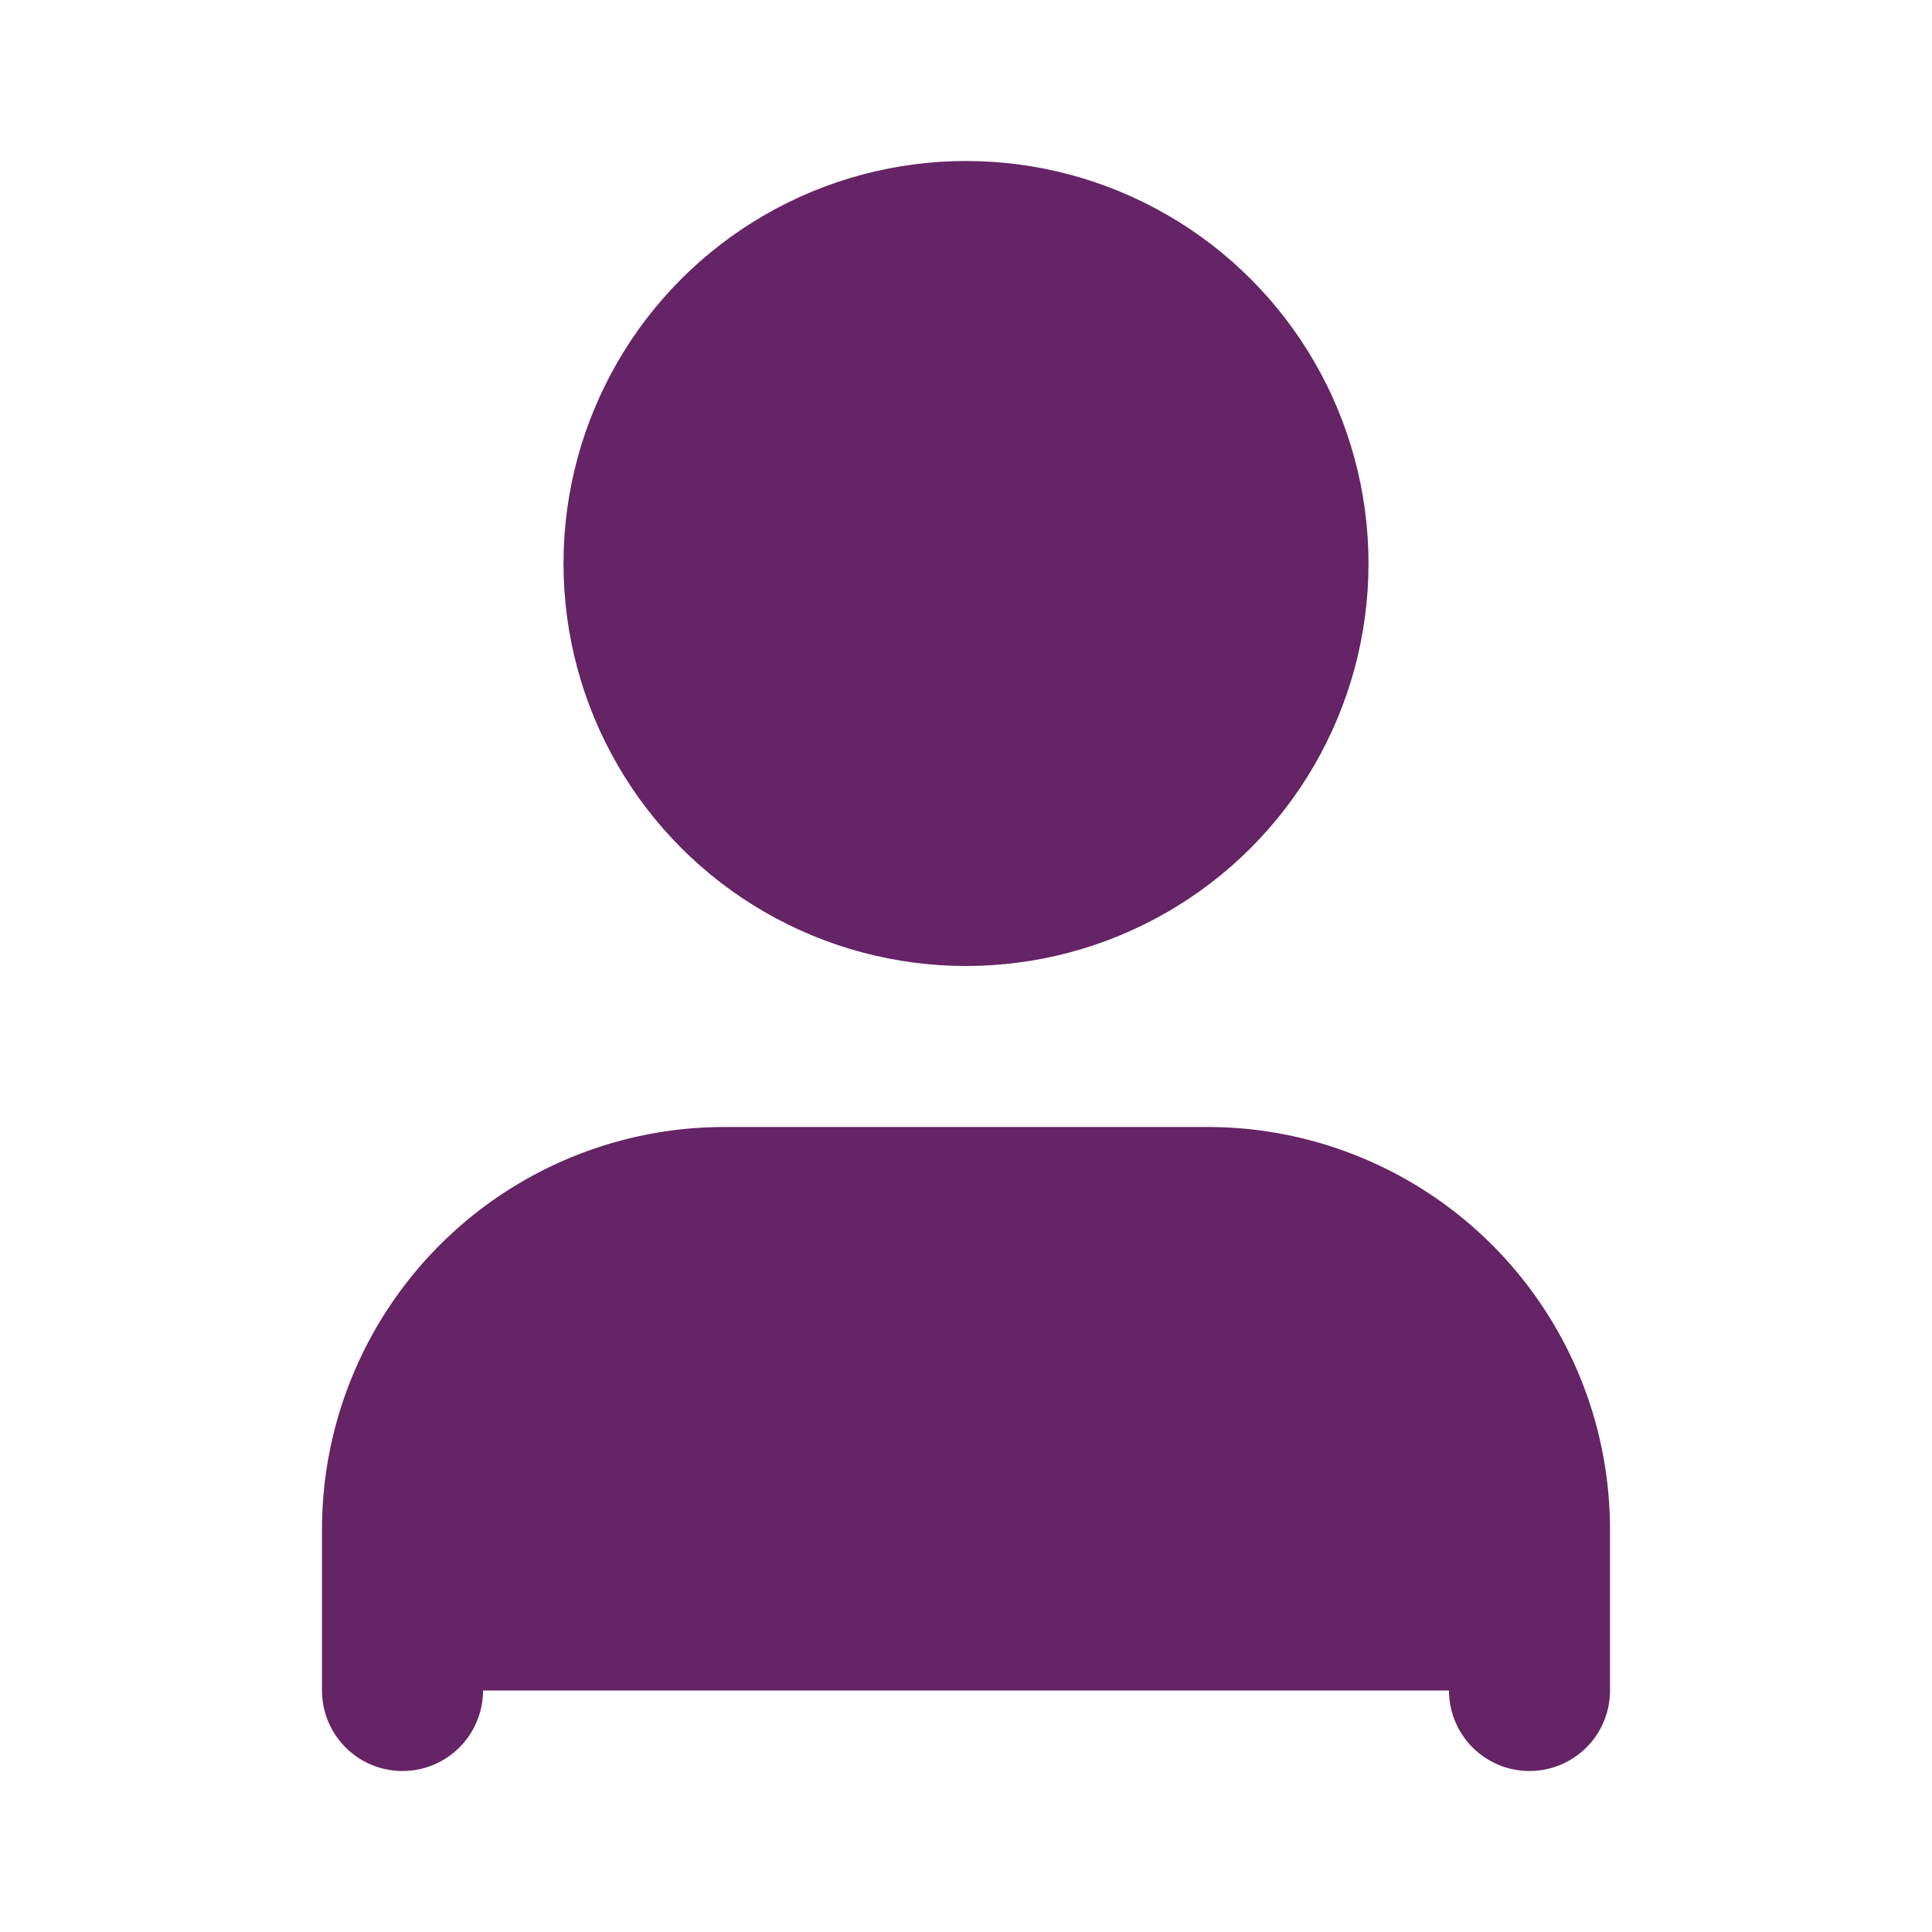 <svg xmlns="http://www.w3.org/2000/svg" width="48" height="48" viewBox="0 0 24 24" fill="#652465" stroke="#652465" stroke-width="2" stroke-linecap="round" stroke-linejoin="round" class="lucide lucide-user"><path d="M19 21v-2a4 4 0 0 0-4-4H9a4 4 0 0 0-4 4v2"/><circle cx="12" cy="7" r="4"/></svg>